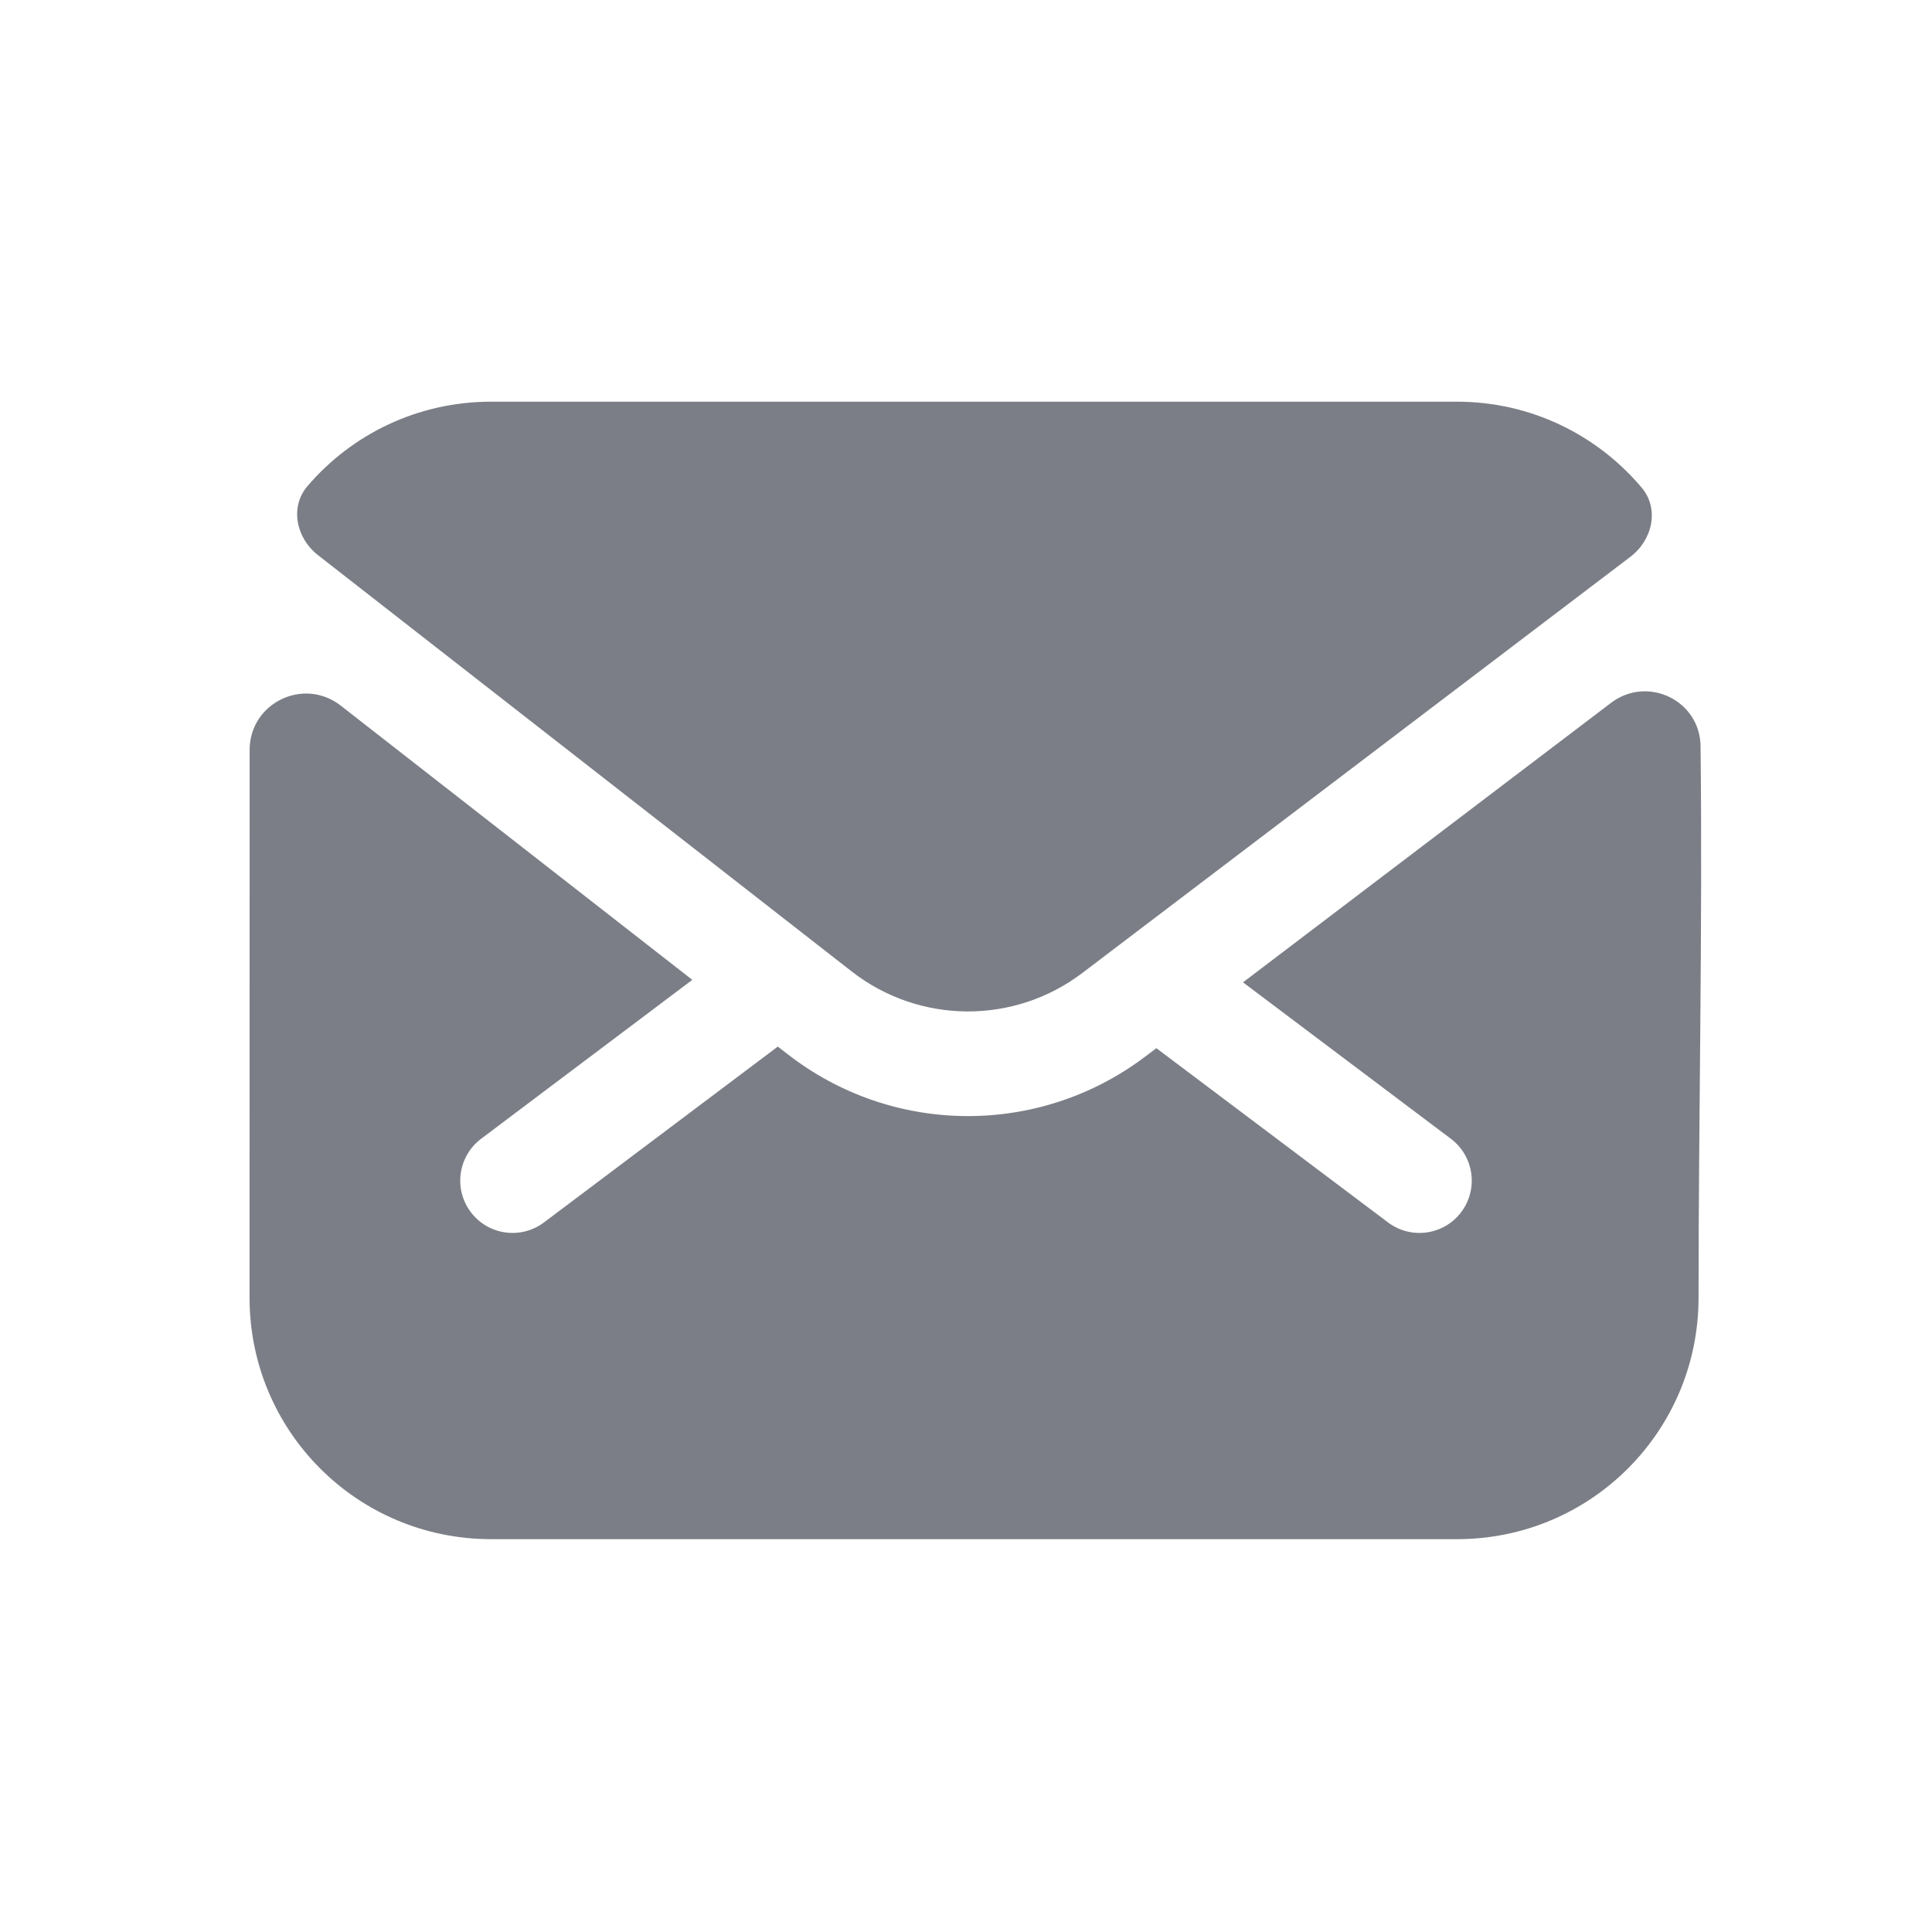 <svg width="24" height="24" viewBox="0 0 24 24" fill="none" xmlns="http://www.w3.org/2000/svg">
<path d="M4.232 8.765C3.772 8.407 3.102 8.732 3.101 9.315C3.101 11.134 3.1 14.261 3.1 16.12C3.1 17.78 4.44 19.12 6.1 19.12H18.1C19.76 19.12 21.1 17.78 21.1 16.12C21.1 13.84 21.151 11.552 21.125 9.27C21.118 8.7 20.467 8.387 20.013 8.731L15.441 12.203L18.023 14.146C18.31 14.362 18.368 14.77 18.152 15.057C17.936 15.344 17.529 15.401 17.242 15.185L14.365 13.021L14.232 13.121C12.913 14.123 11.085 14.111 9.78 13.092L9.662 13.001L9.661 13.002L6.758 15.185C6.471 15.401 6.064 15.344 5.848 15.057C5.632 14.77 5.69 14.362 5.977 14.146L8.6 12.172L4.232 8.765Z" fill="#7B7E86"/>
<path d="M3.821 6.037C3.596 6.299 3.679 6.685 3.951 6.897L10.579 12.067C11.42 12.723 12.597 12.731 13.446 12.086L20.253 6.917C20.529 6.707 20.616 6.32 20.392 6.056C19.841 5.403 19.017 4.99 18.1 4.99H6.1C5.187 4.99 4.37 5.396 3.821 6.037Z" fill="#7B7E86"/>
</svg>
